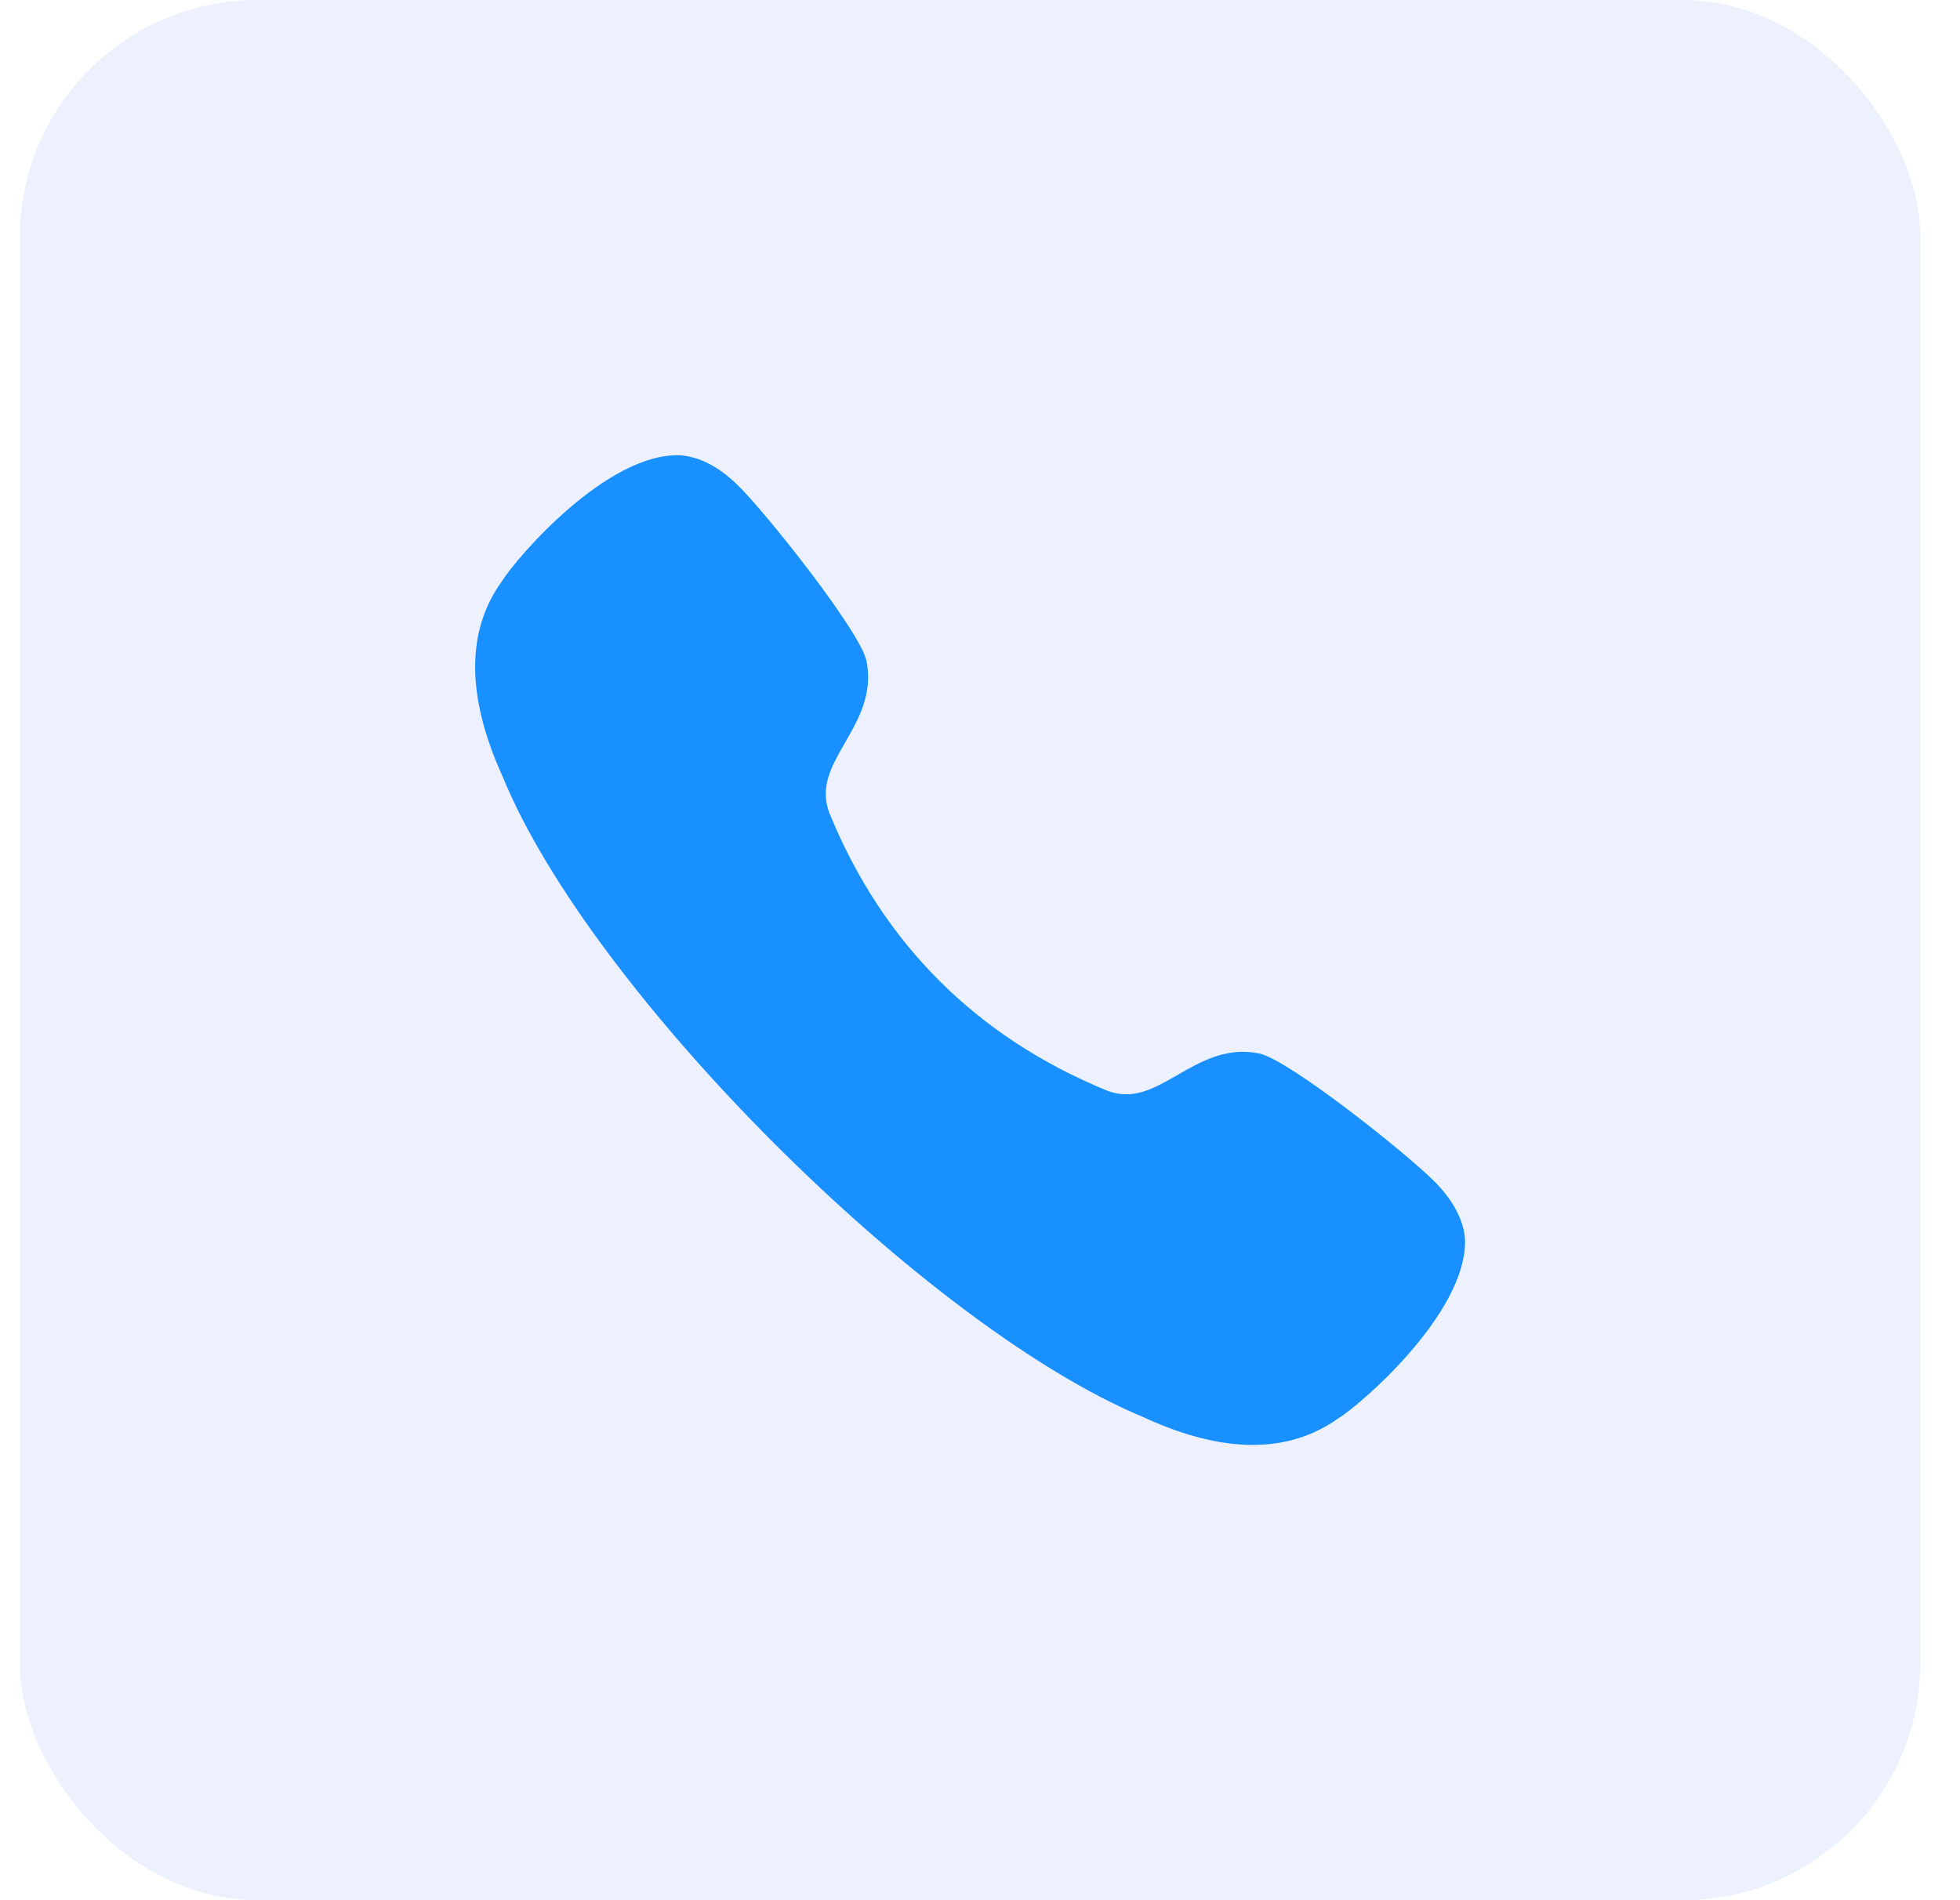 <svg width="33" height="32" viewBox="0 0 33 32" fill="none" xmlns="http://www.w3.org/2000/svg">
<rect x="0.333" width="32" height="32" rx="4" fill="#8B9CF0" fill-opacity="0.15"/>
<path d="M24.166 19.911C23.703 19.438 21.701 17.846 21.204 17.742C20.651 17.625 20.214 17.88 19.827 18.102C19.429 18.331 19.087 18.529 18.655 18.373C16.442 17.47 14.861 15.889 13.961 13.685C13.802 13.247 14 12.903 14.229 12.505C14.451 12.12 14.702 11.681 14.588 11.129C14.485 10.632 12.893 8.63 12.419 8.168C12.106 7.863 11.786 7.695 11.458 7.667C10.222 7.615 8.695 9.395 8.452 9.786C7.845 10.622 7.85 11.731 8.463 13.078C9.94 16.695 15.587 22.341 19.246 23.863C19.92 24.176 20.538 24.333 21.092 24.333C21.636 24.333 22.119 24.182 22.534 23.884C22.846 23.705 24.711 22.124 24.666 20.864C24.639 20.543 24.471 20.223 24.166 19.911Z" fill="#1890FF"/>
</svg>
